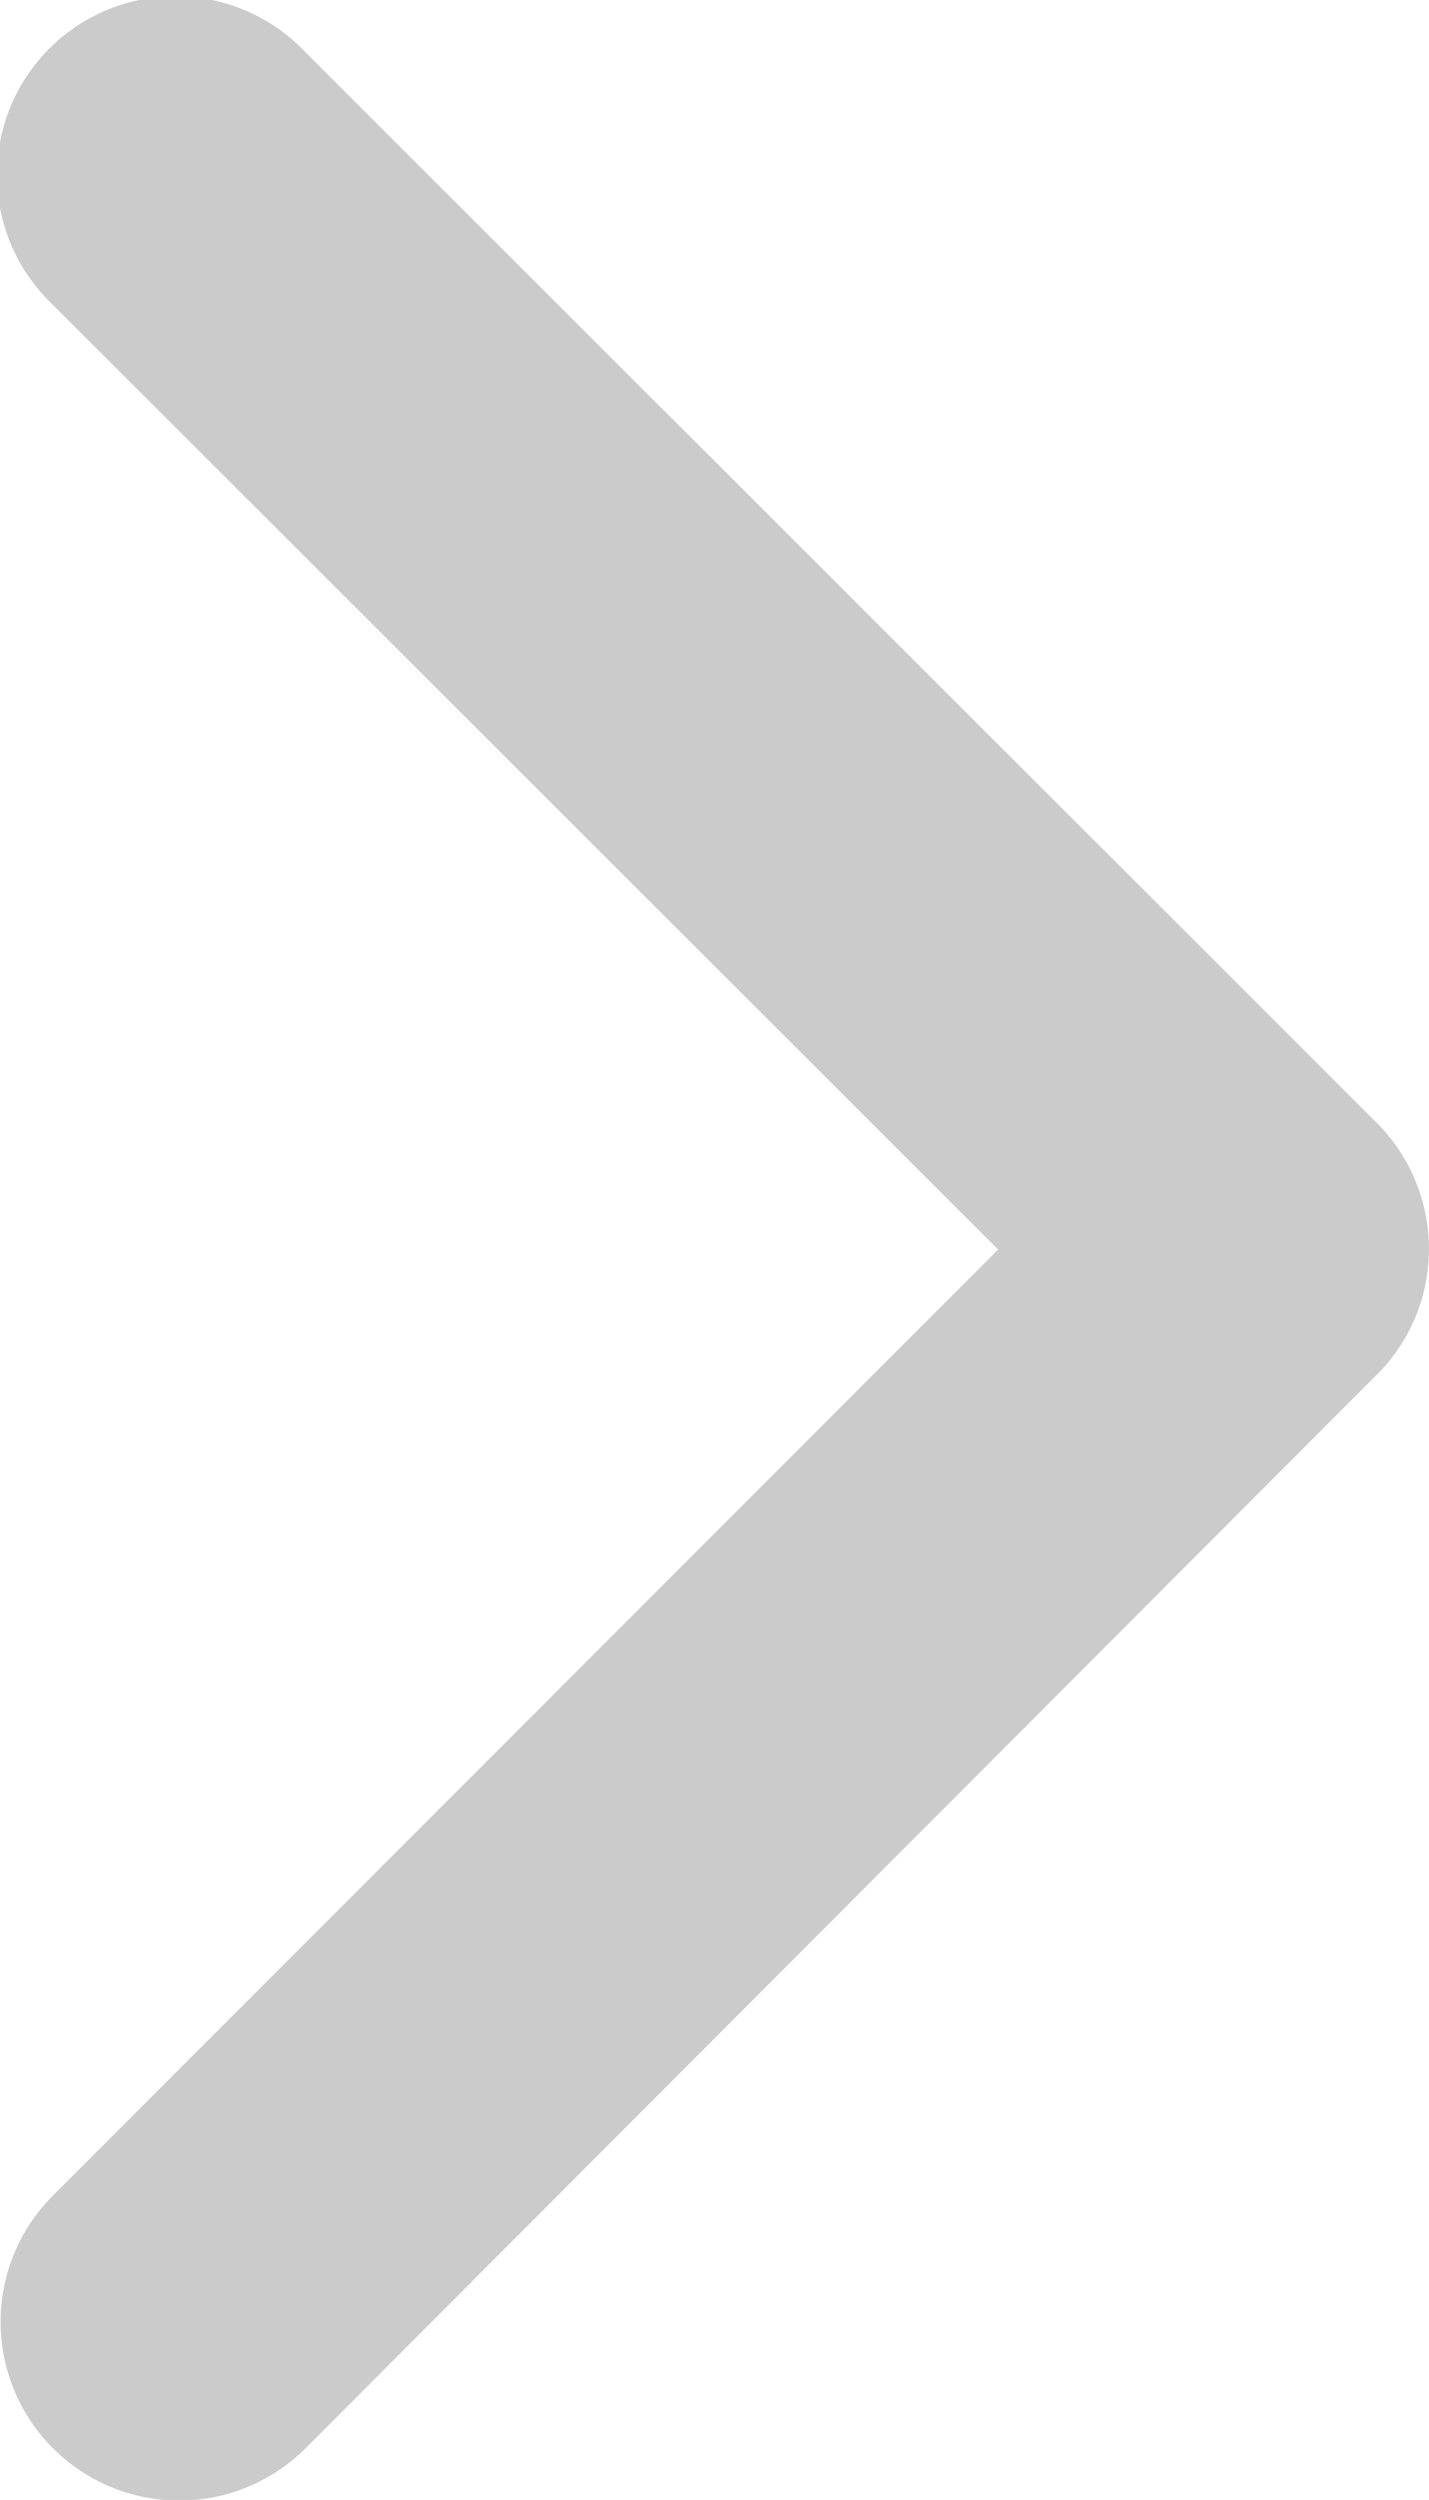 <svg xmlns="http://www.w3.org/2000/svg" width="8.391" height="14.677" viewBox="0 0 8.391 14.677"><path d="M17.112,13.53,11.559,7.981A1.049,1.049,0,1,1,13.044,6.5l6.292,6.287a1.047,1.047,0,0,1,.031,1.446l-6.318,6.331a1.049,1.049,0,1,1-1.486-1.481Z" transform="translate(-11.251 -6.194)" fill="#cccbcb"/></svg>